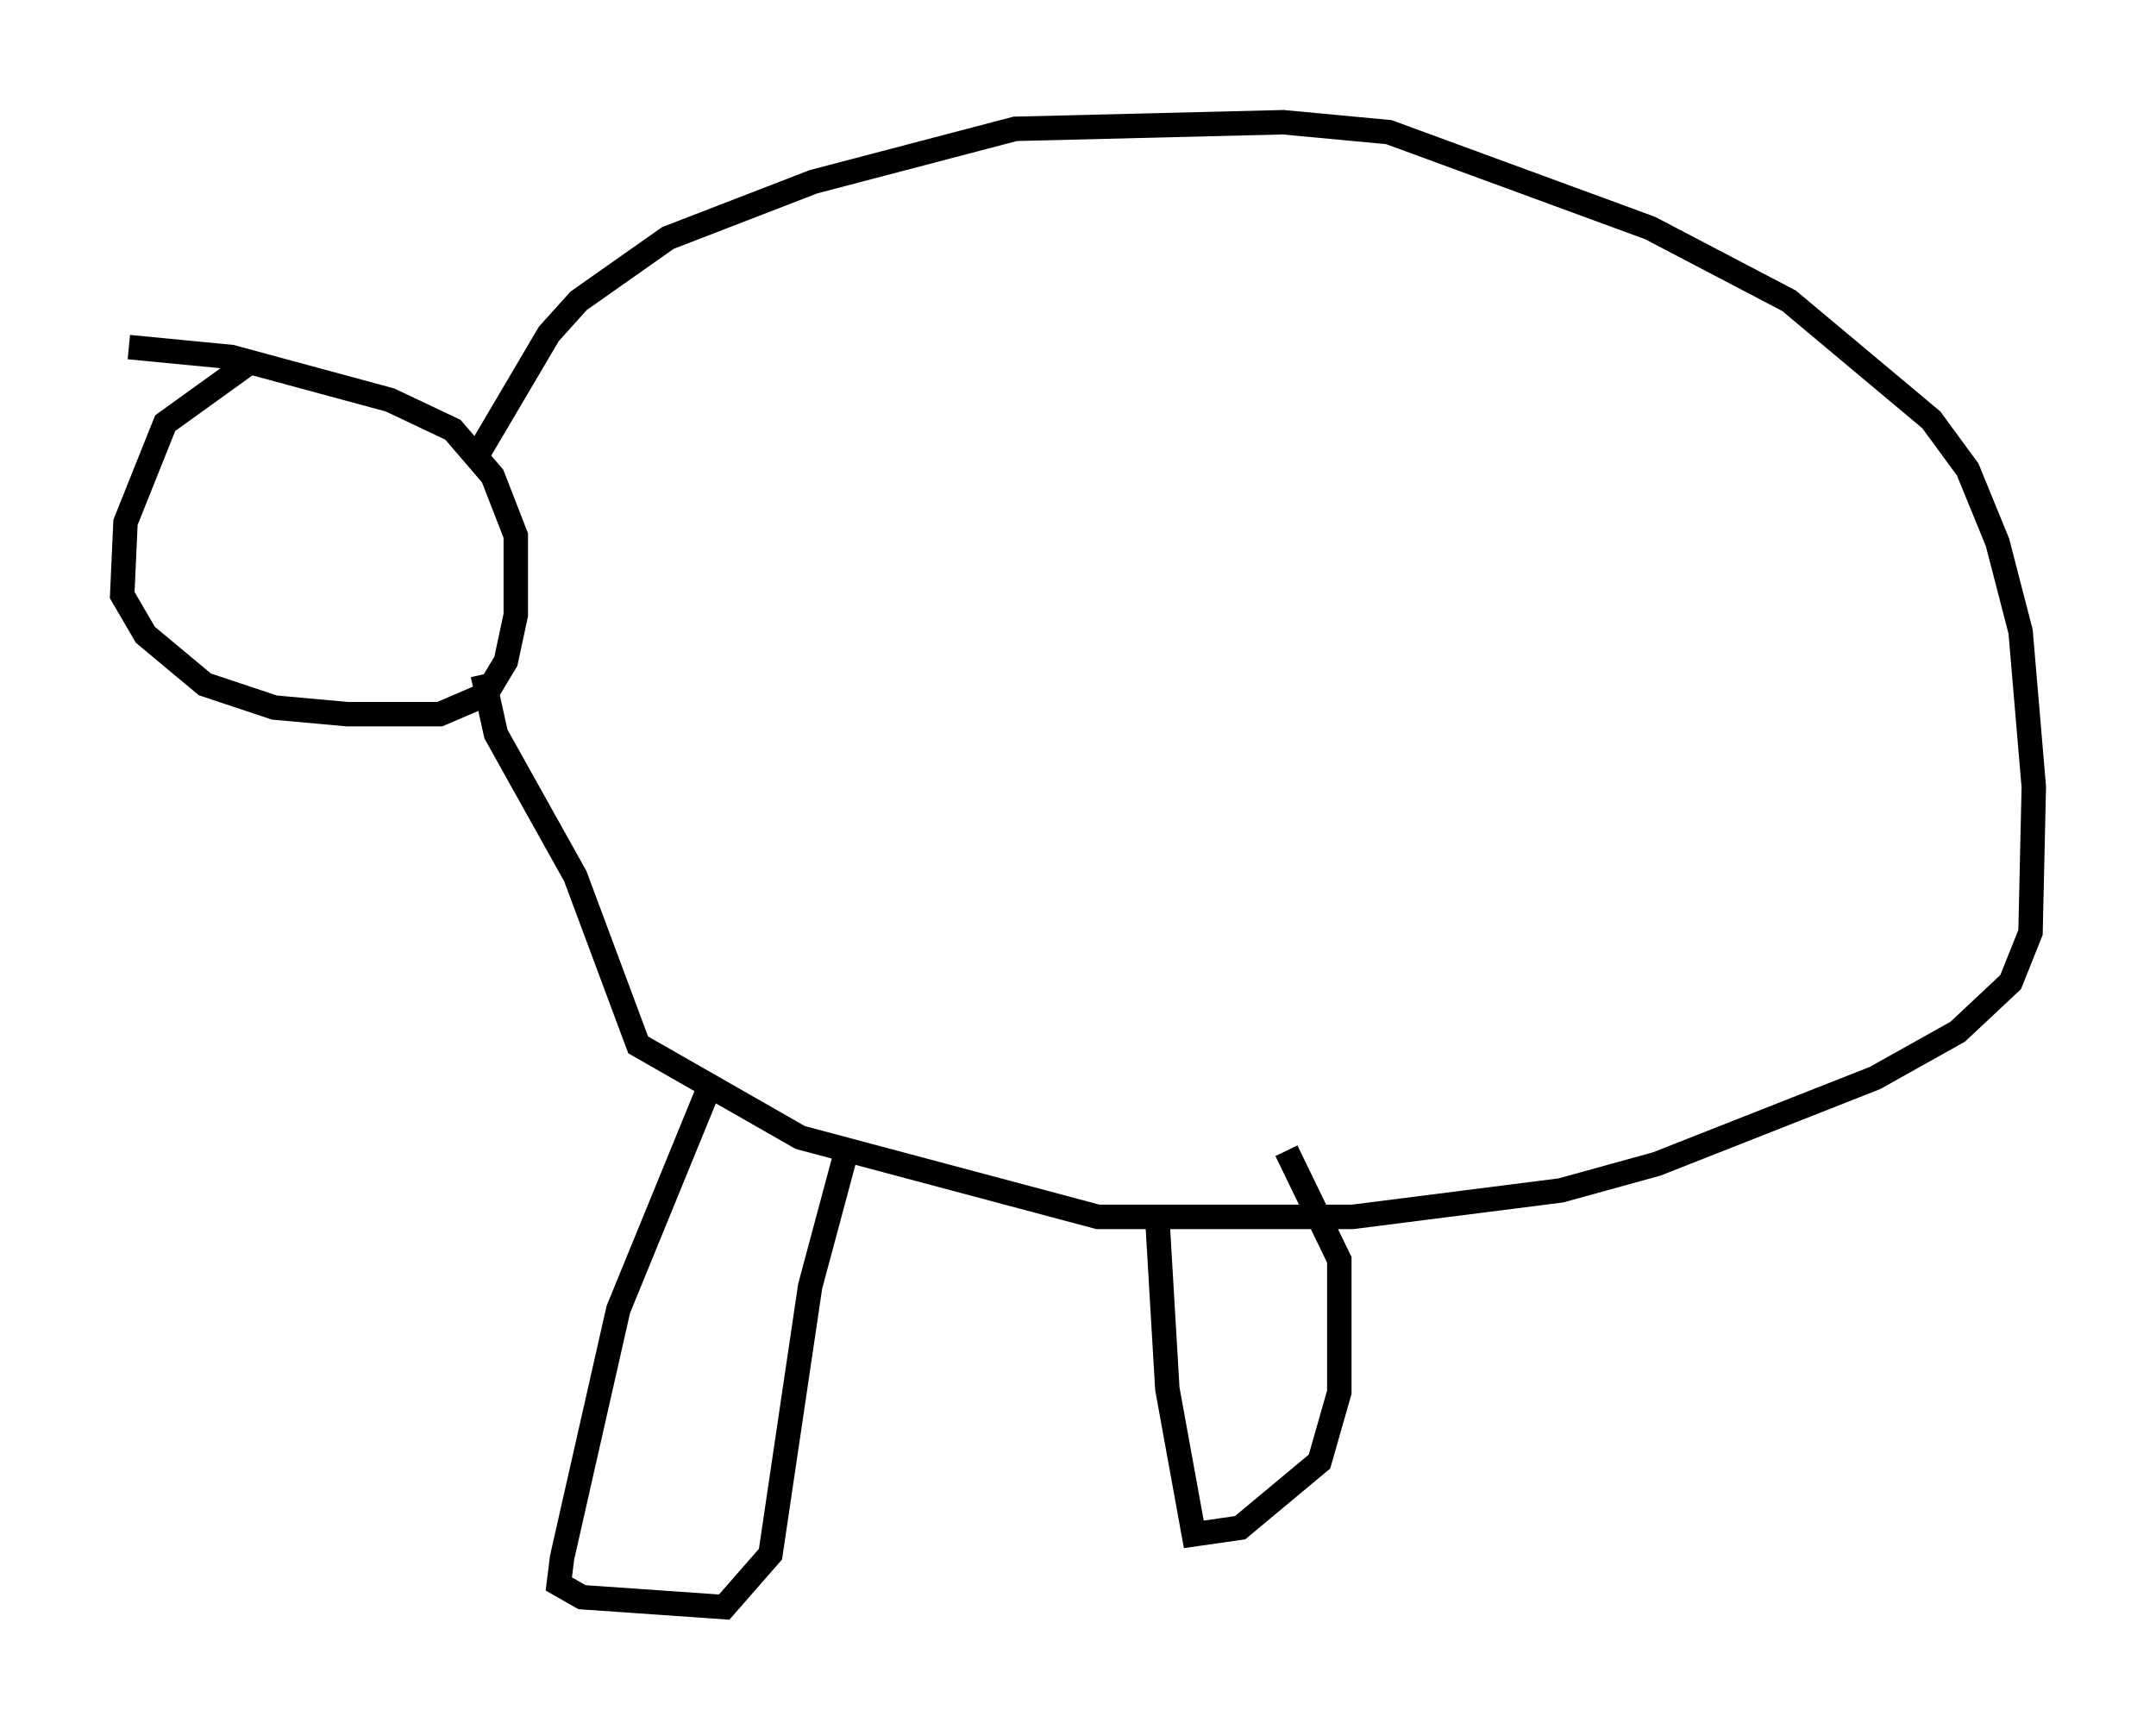 <?xml version="1.0" encoding="utf-8" ?>
<svg baseProfile="full" height="70.757" version="1.1" width="88.213" xmlns="http://www.w3.org/2000/svg" xmlns:ev="http://www.w3.org/2001/xml-events" xmlns:xlink="http://www.w3.org/1999/xlink"><defs /><rect fill="white" height="70.757" width="88.213" x="0" y="0" /><path d="M12.848, 14.743 m-2.706, 0.135 l-3.383, 2.436 -1.624, 4.059 l-0.135, 2.977 0.947, 1.624 l2.436, 2.03 2.842, 0.947 l2.977, 0.271 3.789, 0.0 l1.894, -0.812 0.812, -1.353 l0.406, -1.894 0.0, -3.248 l-0.947, -2.436 -1.624, -1.894 l-2.571, -1.218 -6.495, -1.759 l-4.195, -0.406 m14.073, 4.736 l3.112, -5.277 1.218, -1.353 l3.654, -2.571 5.954, -2.3 l8.254, -2.165 10.961, -0.271 l4.33, 0.406 10.69, 3.924 l5.683, 2.977 5.819, 4.871 l1.488, 2.03 1.218, 2.977 l0.947, 3.654 0.541, 6.36 l-0.135, 5.954 -0.812, 2.03 l-2.165, 2.03 -3.383, 1.894 l-8.931, 3.518 -3.924, 1.083 l-8.525, 1.083 -10.419, 0.0 l-12.178, -3.248 -6.631, -3.789 l-2.571, -6.901 -3.248, -5.819 l-0.541, -2.436 m9.202, 17.05 l-3.654, 8.931 -2.3, 10.149 l-0.135, 1.083 0.947, 0.541 l5.819, 0.406 1.894, -2.165 l1.624, -10.961 1.488, -5.548 m12.72, 2.842 l0.406, 6.901 1.083, 5.954 l1.894, -0.271 3.248, -2.706 l0.812, -2.842 0.0, -5.413 l-2.165, -4.465 " fill="none" stroke="black" stroke-width="1" /></svg>